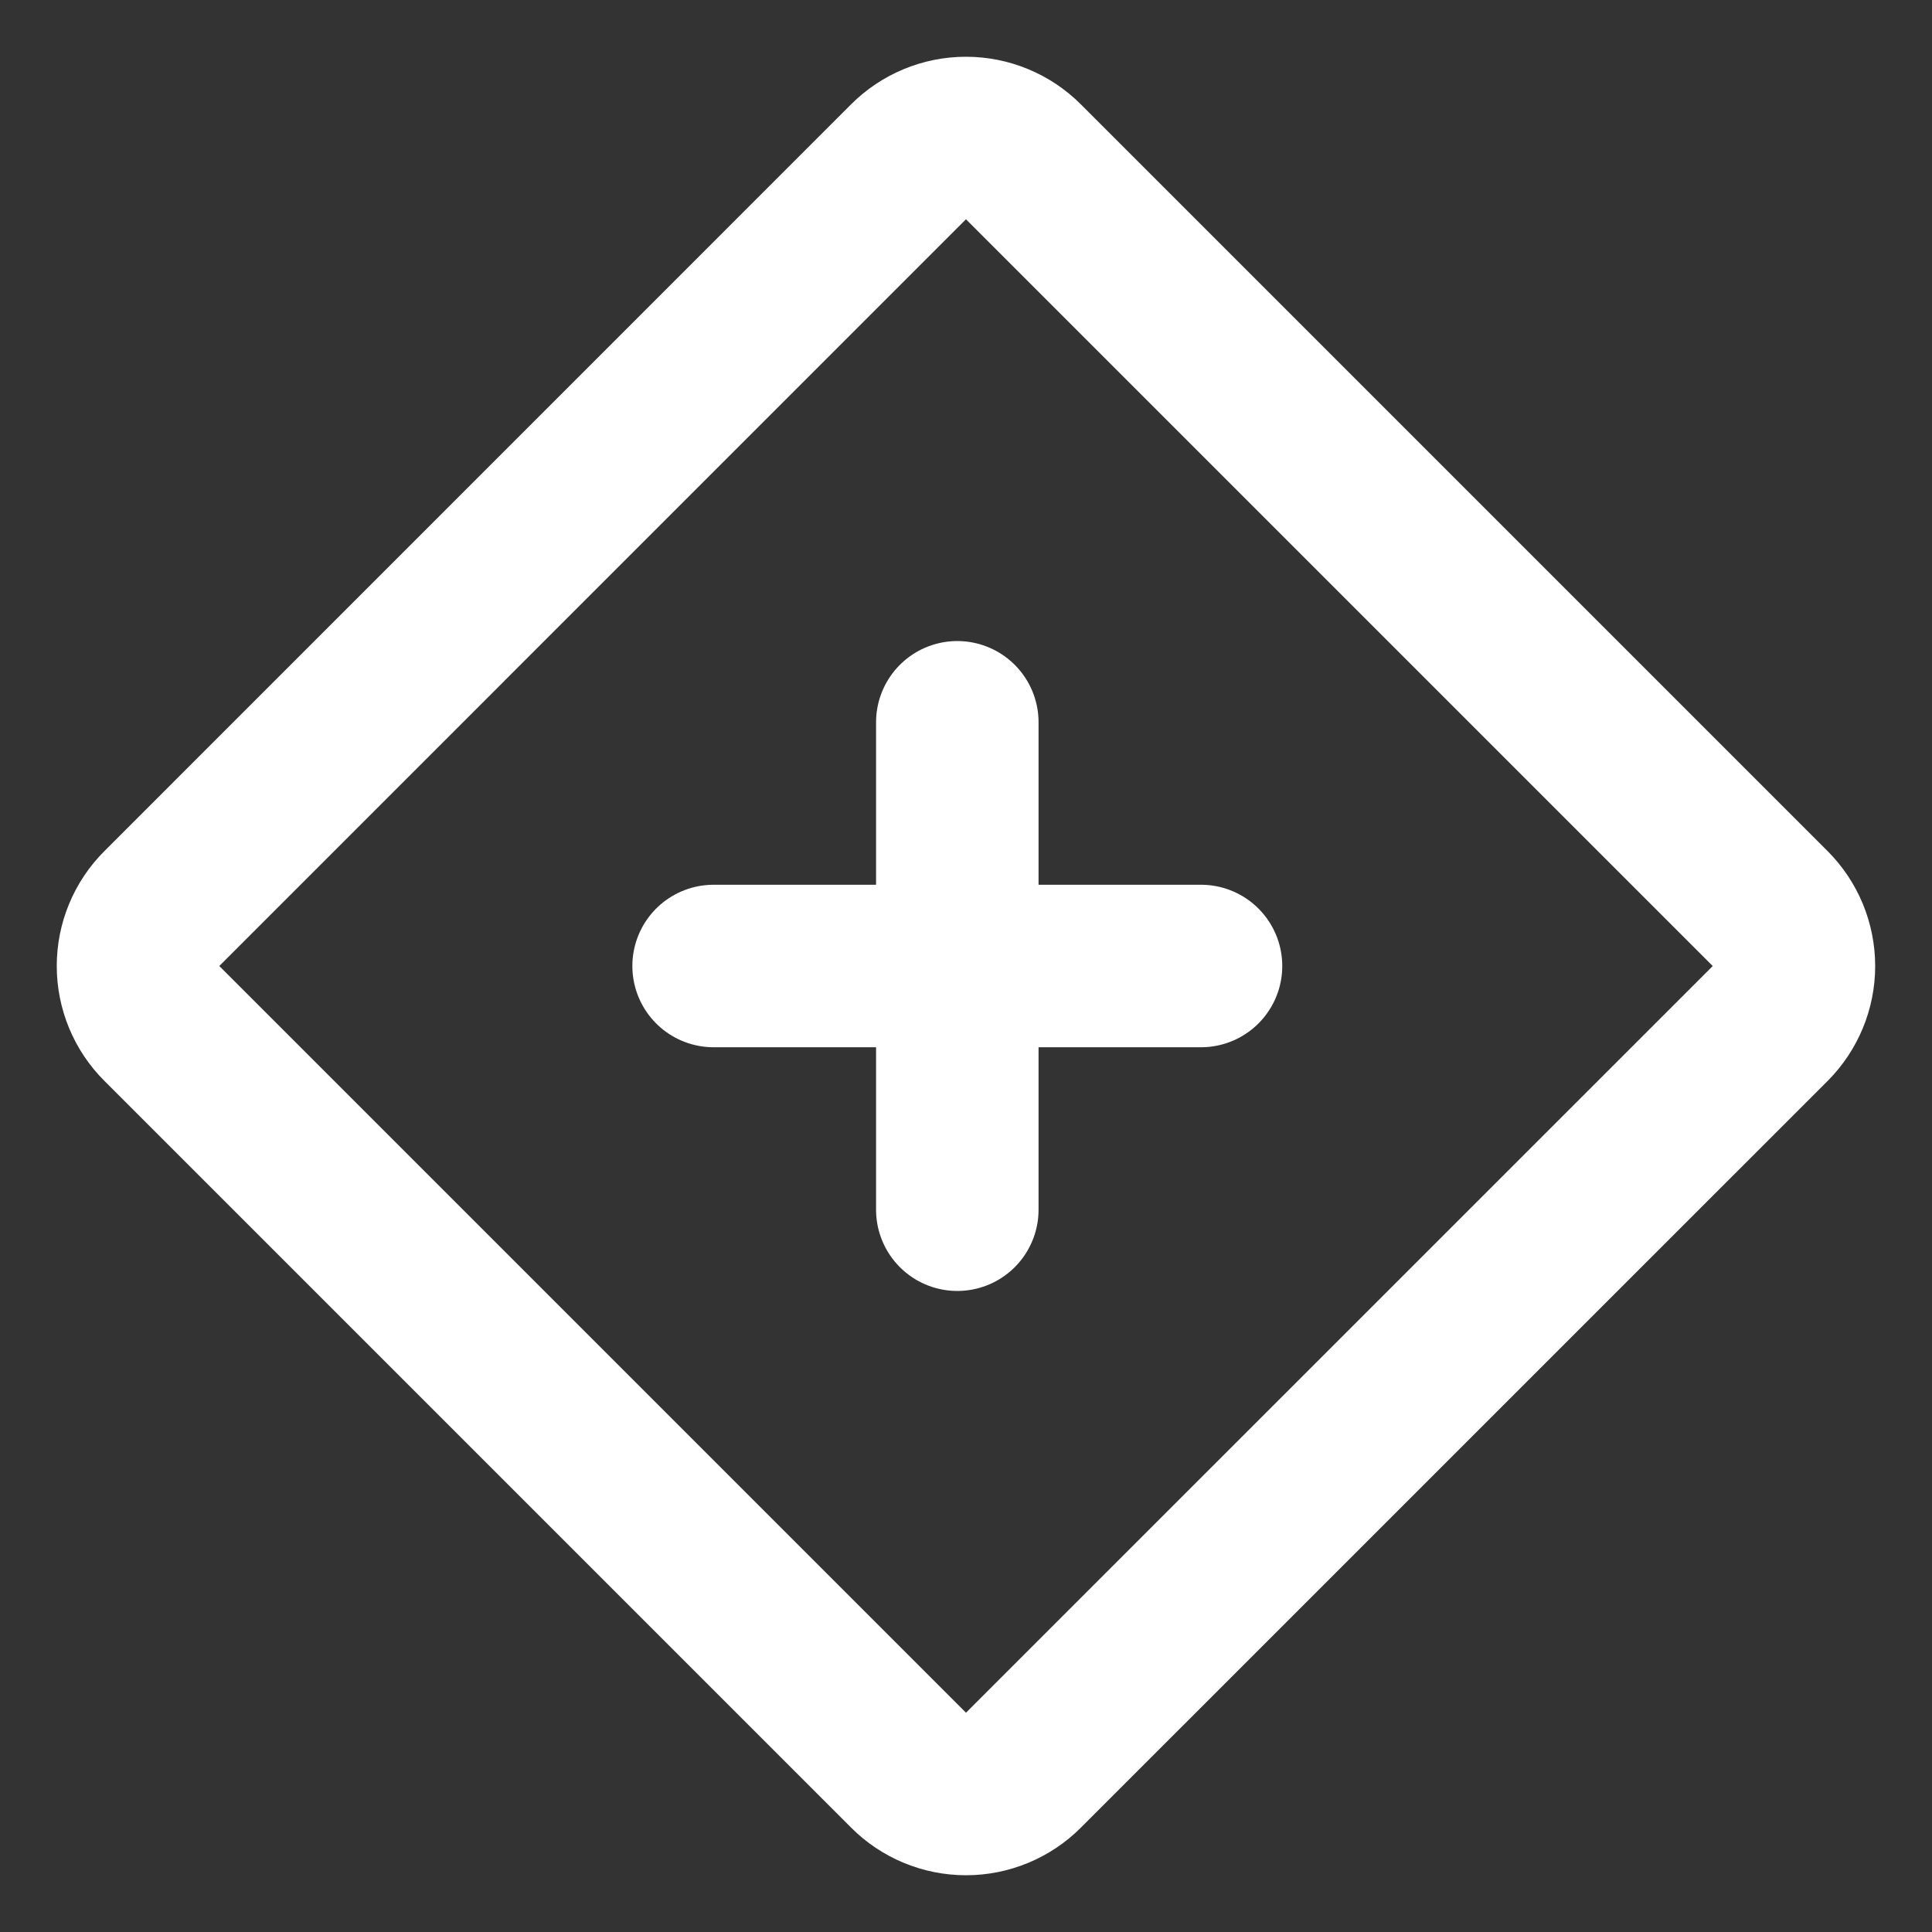 <svg width="28" height="28" viewBox="0 0 28 28" fill="none" xmlns="http://www.w3.org/2000/svg">
<rect x="0" y="0" width="28" height="28" fill="#333333" stroke="none"/>
<path d="M13.167 2.345L2.345 13.168C2.124 13.388 2 13.688 2 14C2 14.312 2.124 14.612 2.345 14.832L13.168 25.655C13.388 25.876 13.688 26 14 26C14.312 26 14.612 25.876 14.832 25.655L25.655 14.833C25.875 14.612 25.999 14.313 25.999 14.001C25.999 13.688 25.875 13.389 25.655 13.168L14.832 2.345C14.611 2.124 14.312 2 13.999 2C13.687 2 13.388 2.124 13.167 2.345V2.345Z" stroke="white" stroke-width="2.355" stroke-linejoin="round"/>
<path d="M10.342 14H17.406M13.874 10.468V17.532" stroke="white" stroke-width="2.355" stroke-linecap="round"/>
</svg>
